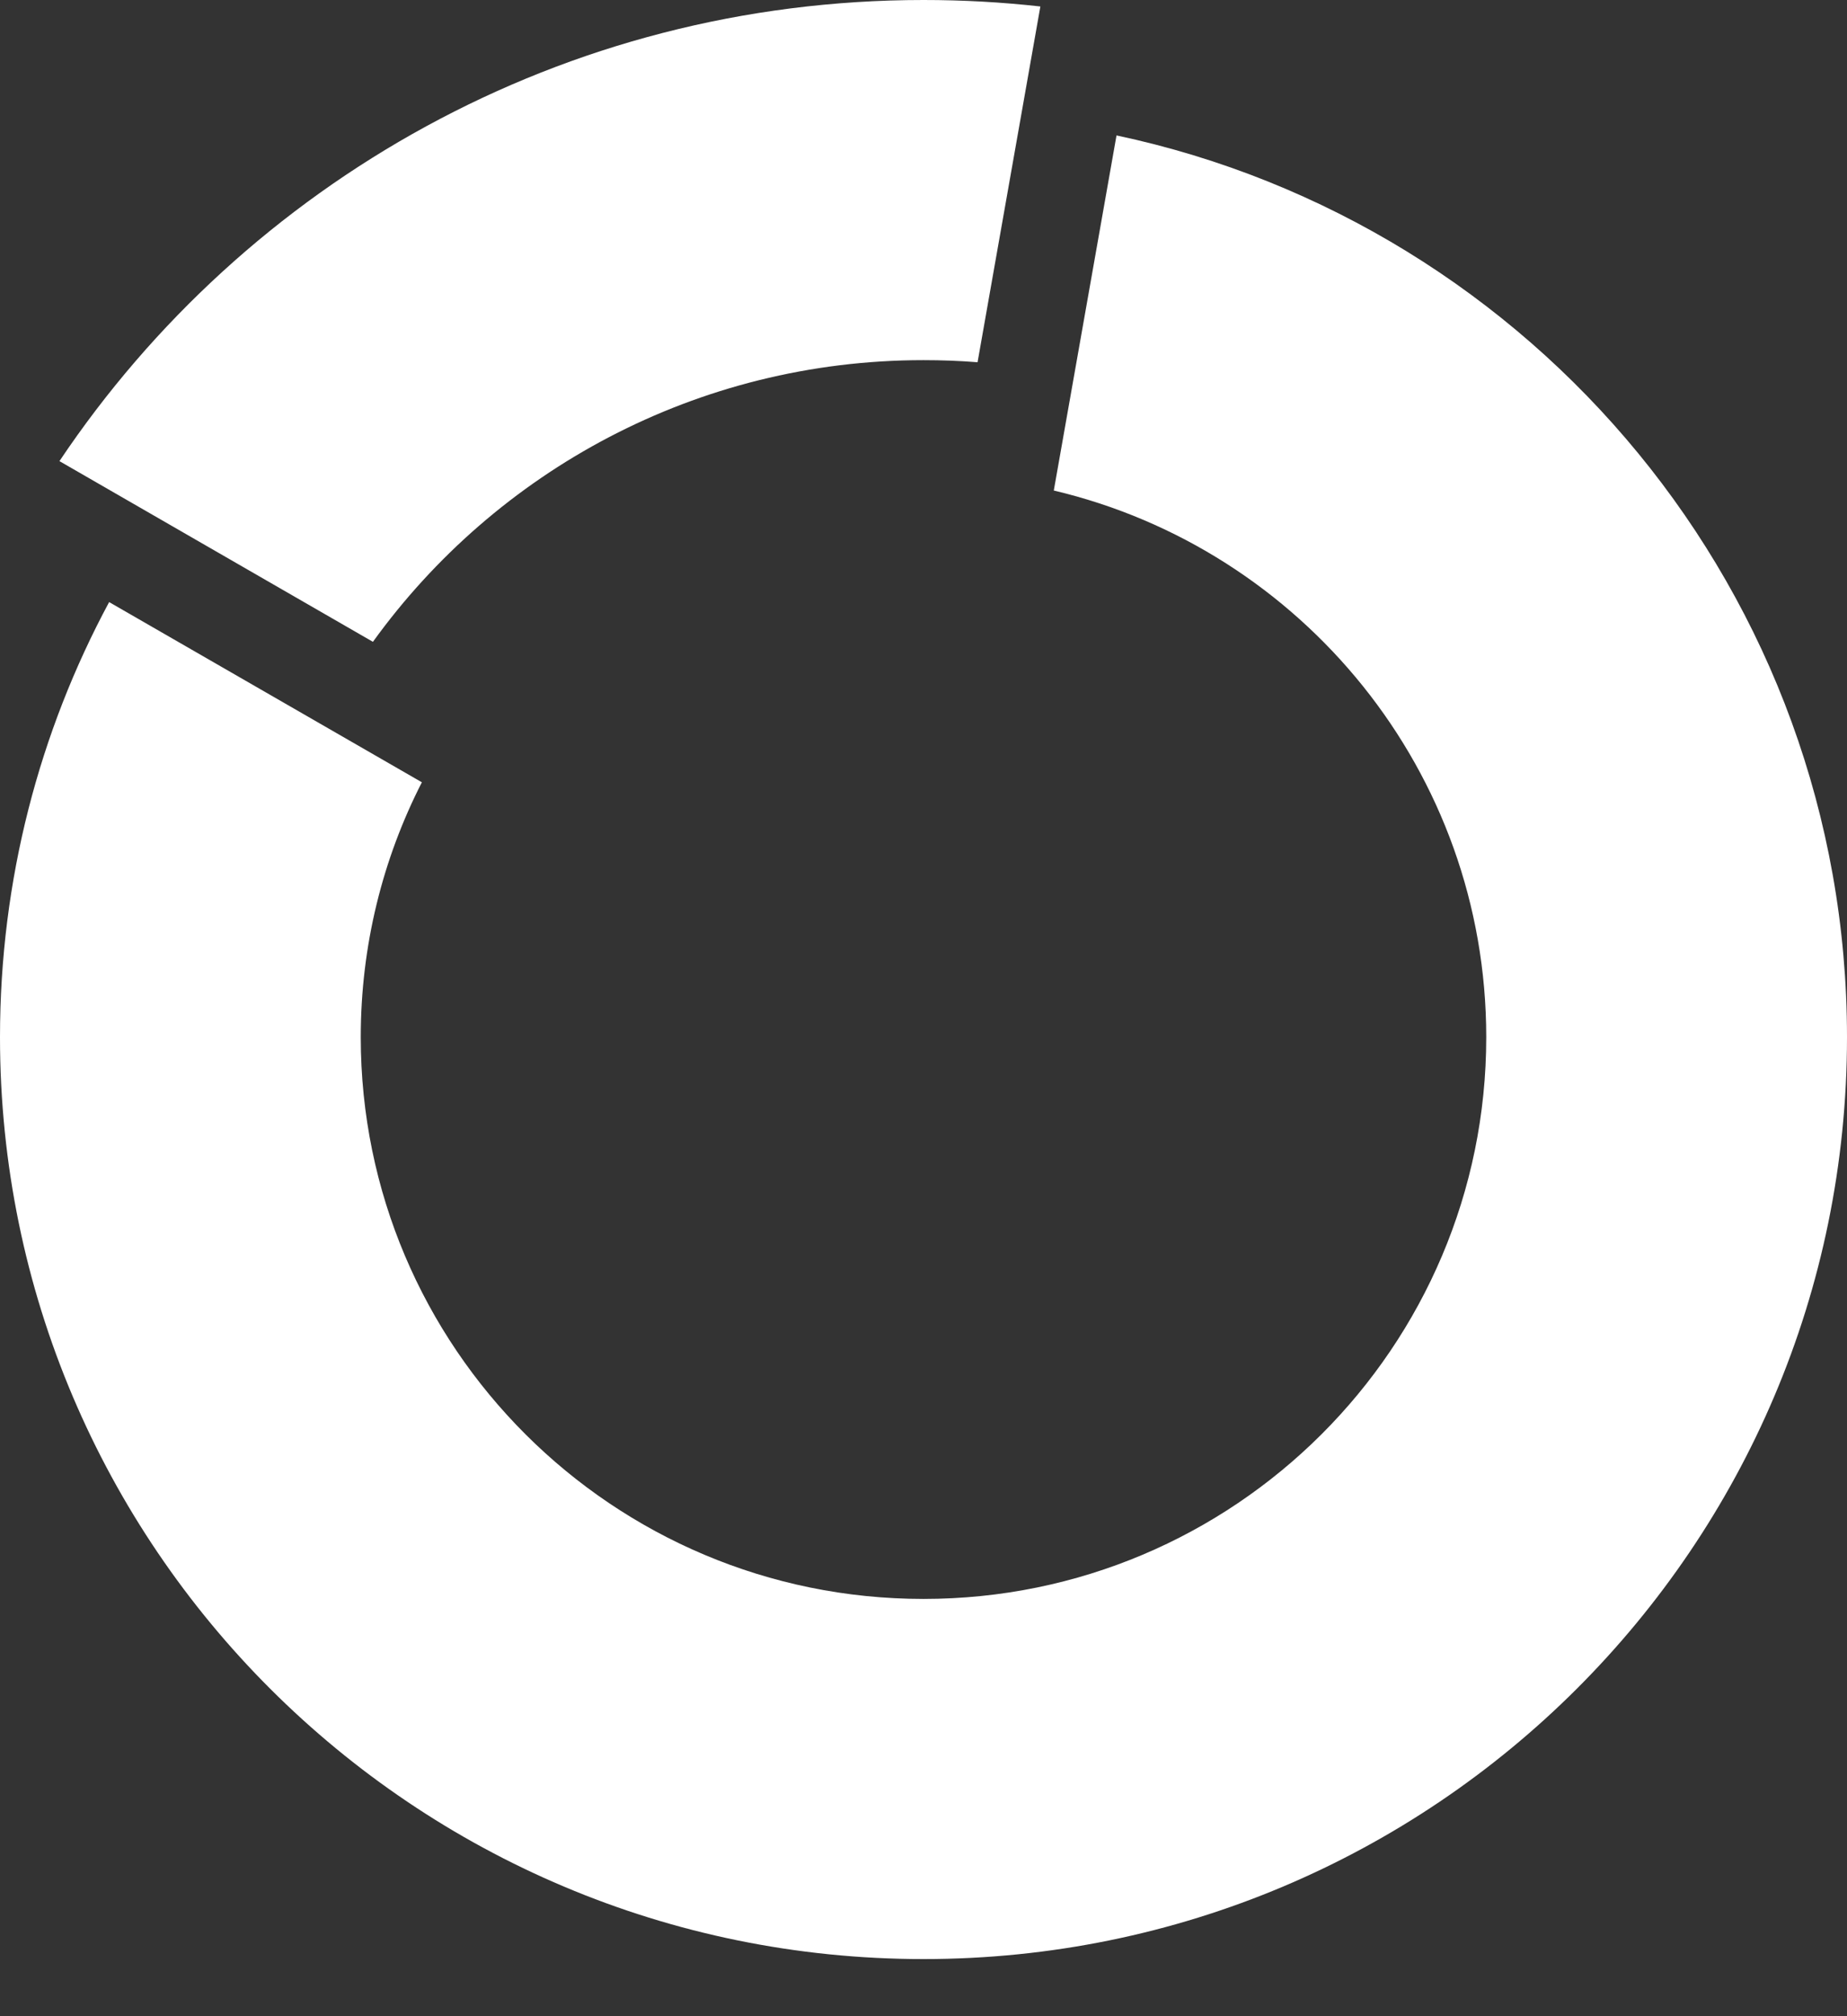 <?xml version="1.0" encoding="UTF-8"?>
<svg width="22px" height="24px" viewBox="0 0 22 24" version="1.1" xmlns="http://www.w3.org/2000/svg" xmlns:xlink="http://www.w3.org/1999/xlink">
    <rect x="0" y="0" width="22" height="24" fill="#333333" stroke="none"/>
    <!-- Generator: Sketch 58 (84663) - https://sketch.com -->
    <title>Combined Shape</title>
    <desc>Created with Sketch.</desc>
    <g id="Page-1" stroke="none" stroke-width="1" fill="none" fill-rule="evenodd">
        <g id="Artboard" fill="#FFFFFF" fill-rule="nonzero">
            <g id="wwu">
                <g id="Group-2">
                    <path d="M13.299,1.612 C18.27,2.666 22,7.072 22,12.346 C22,18.407 17.075,23.32 11,23.32 C4.925,23.32 0,18.407 0,12.346 C0,10.473 0.47,8.709 1.3,7.167 L5.025,9.312 C4.559,10.223 4.297,11.254 4.297,12.346 C4.297,16.039 7.298,19.033 11,19.033 C14.702,19.033 17.703,16.039 17.703,12.346 C17.703,9.185 15.506,6.537 12.552,5.839 L13.299,1.612 Z M11,-8.8817842e-16 C11.471,-8.8817842e-16 11.935,0.026 12.392,0.077 L11.644,4.312 C11.431,4.295 11.217,4.287 11,4.287 C8.299,4.287 5.908,5.609 4.442,7.64 L0.708,5.489 C2.927,2.179 6.709,-8.8817842e-16 11,-8.8817842e-16 Z" id="Combined-Shape"></path>
                </g>
            </g>
        </g>
    </g>
</svg>